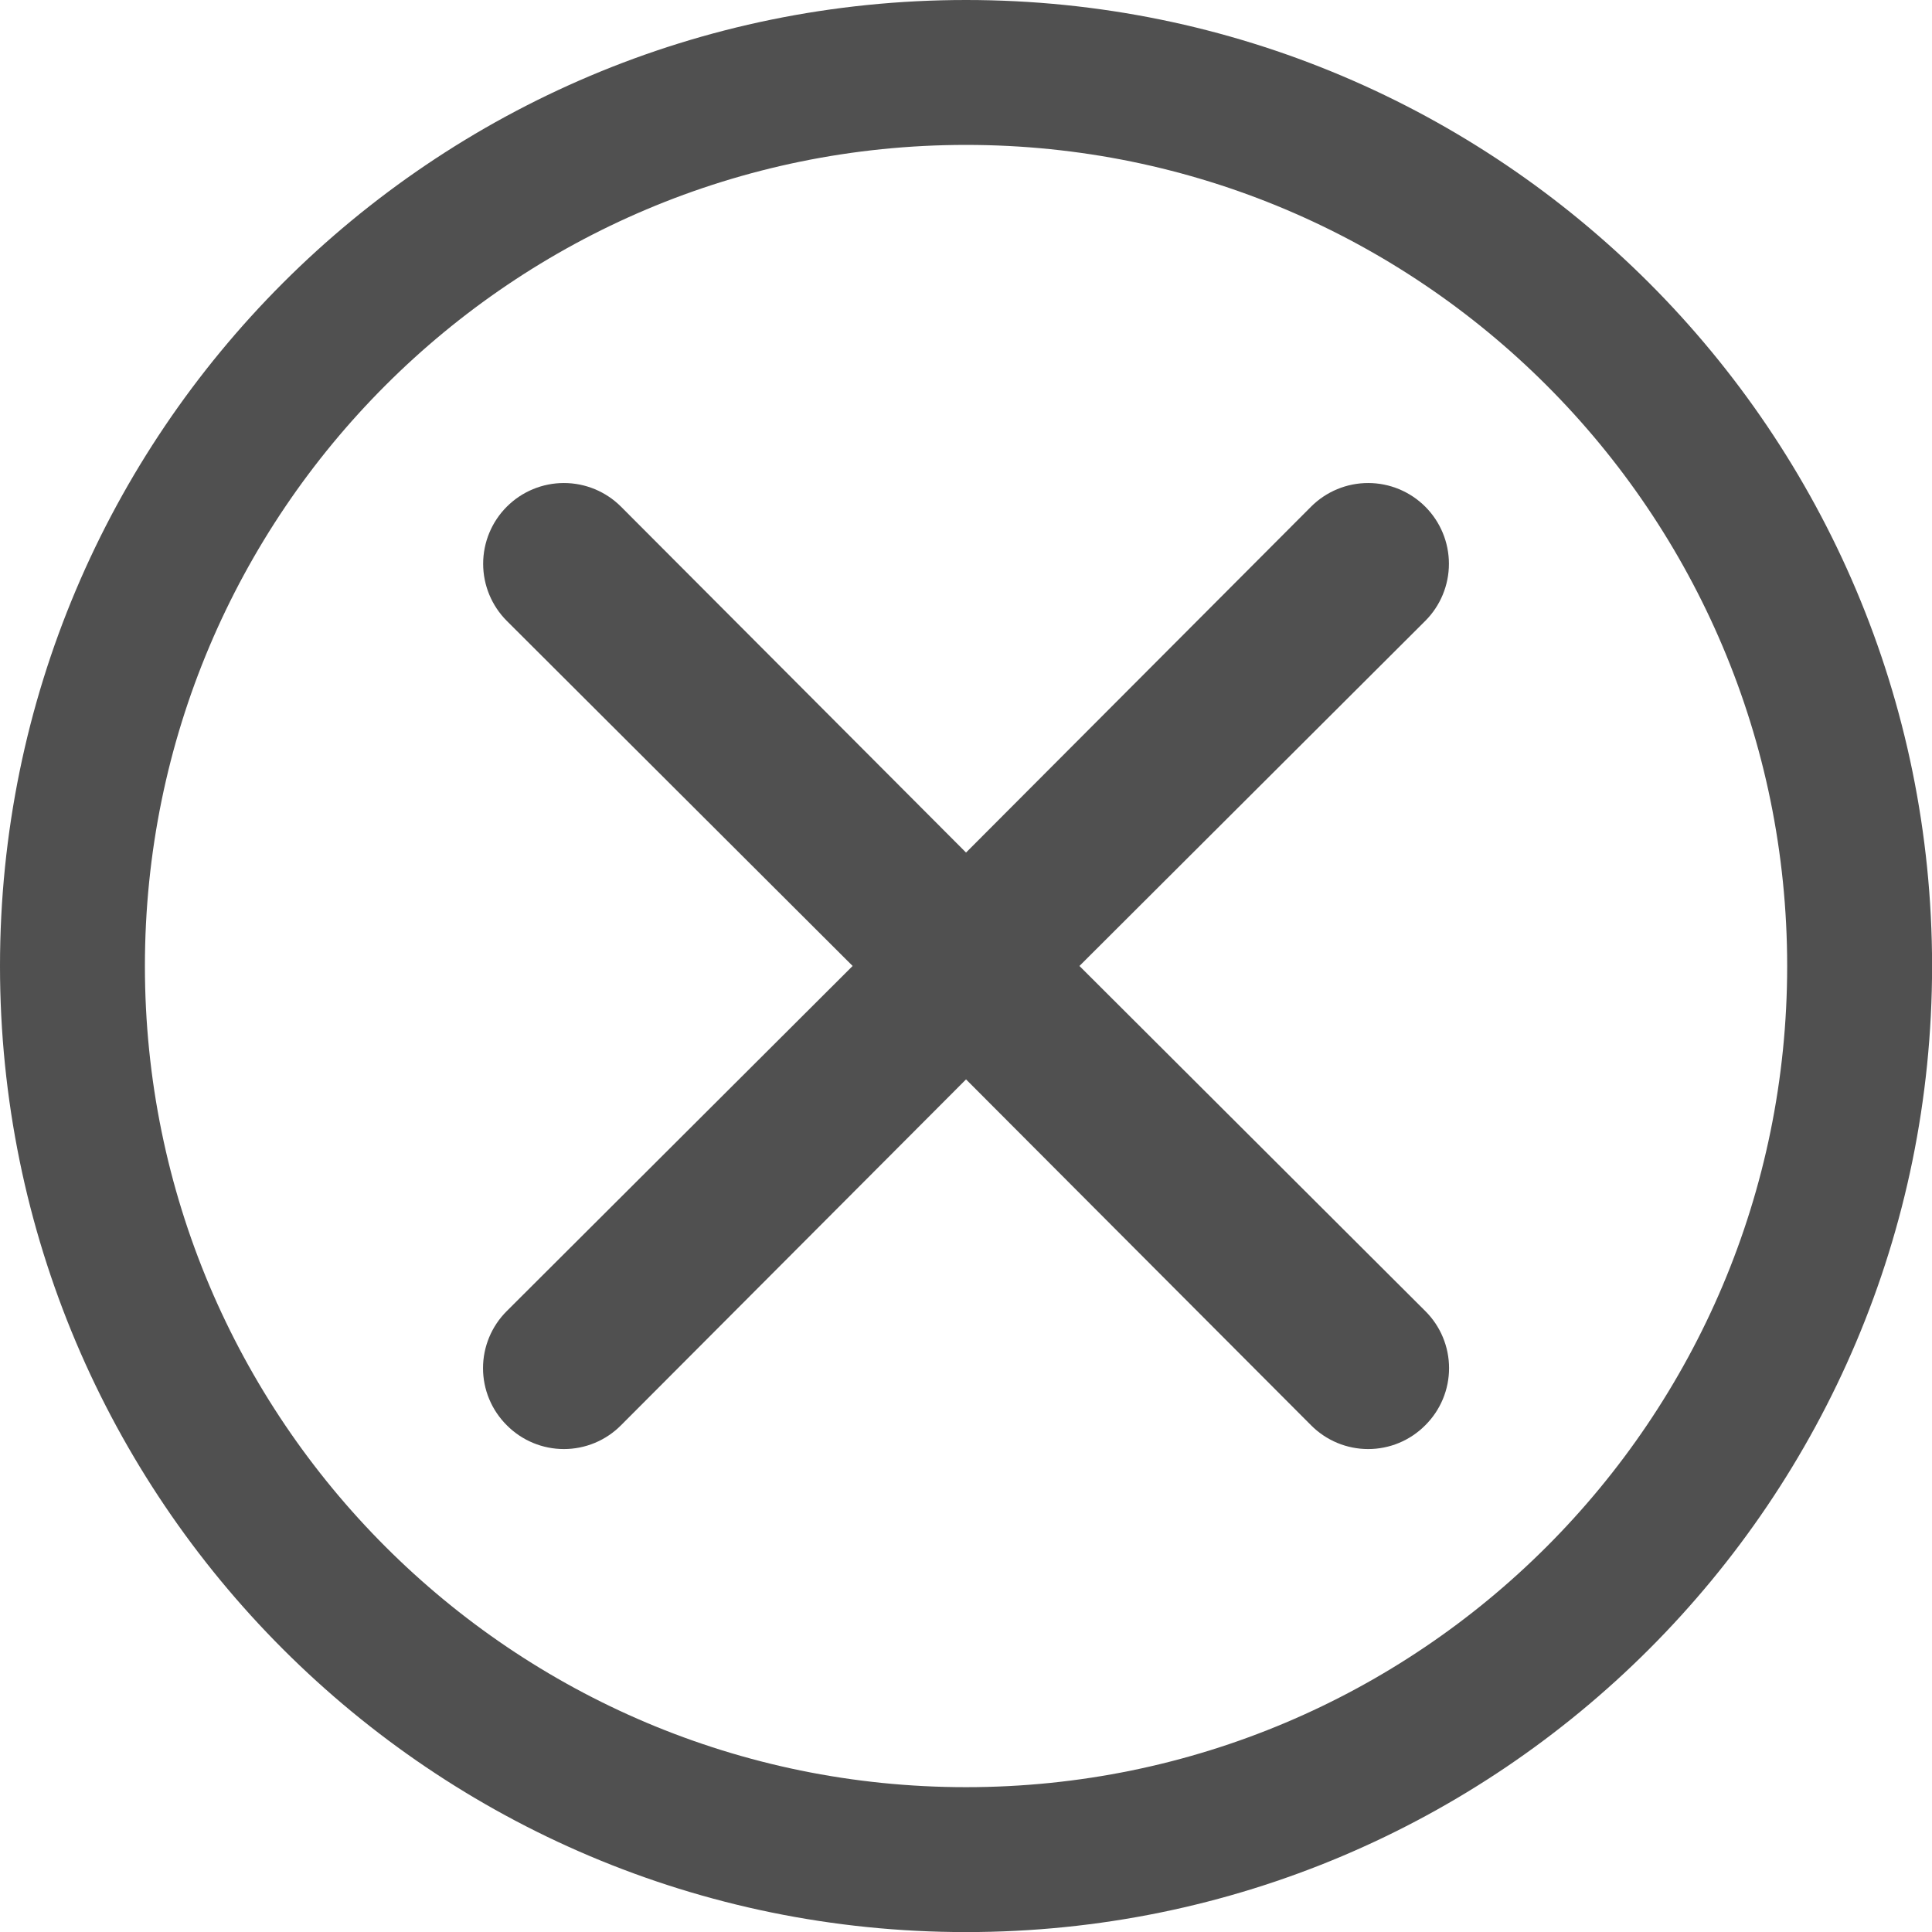 <svg xmlns="http://www.w3.org/2000/svg" viewBox="85.333 85.333 853.3 853.3">
  <path d="M512 874.667c-200.295 0-362.667-162.372-362.667-362.667s162.371-362.667 362.667-362.667c200.294 0 362.667 162.371 362.667 362.667s-162.372 362.667-362.667 362.667zM512 938.667c235.639 0 426.667-191.027 426.667-426.667 0-235.642-191.027-426.667-426.667-426.667-235.642 0-426.667 191.025-426.667 426.667 0 235.639 191.025 426.667 426.667 426.667z M562.086 511.97l152.738-152.408c6.69-6.69 10.449-15.763 10.449-25.224s-3.759-18.534-10.449-25.224c-6.686-6.69-15.761-10.448-25.22-10.448s-18.53 3.758-25.22 10.448l-152.384 152.765-152.386-152.765c-6.689-6.69-15.761-10.448-25.22-10.448s-18.531 3.758-25.22 10.448c-6.689 6.69-10.447 15.763-10.447 25.224s3.758 18.534 10.447 25.224l152.74 152.408-152.74 152.405c-3.329 3.307-5.972 7.232-7.775 11.563s-2.732 8.973-2.732 13.662c0 4.689 0.928 9.335 2.732 13.662 1.803 4.331 4.446 8.26 7.775 11.563 3.302 3.328 7.231 5.973 11.559 7.778 4.329 1.801 8.972 2.731 13.661 2.731s9.332-0.93 13.661-2.731c4.329-1.805 8.257-4.45 11.559-7.778l152.386-152.764 152.384 152.764c3.302 3.328 7.232 5.973 11.563 7.778 4.326 1.801 8.969 2.731 13.658 2.731s9.335-0.93 13.662-2.731c4.331-1.805 8.256-4.45 11.558-7.778 3.332-3.302 5.973-7.232 7.778-11.563 1.801-4.326 2.731-8.973 2.731-13.662s-0.93-9.331-2.731-13.662c-1.805-4.331-4.446-8.256-7.778-11.563l-152.738-152.405z" fill="#505050"/>
</svg>